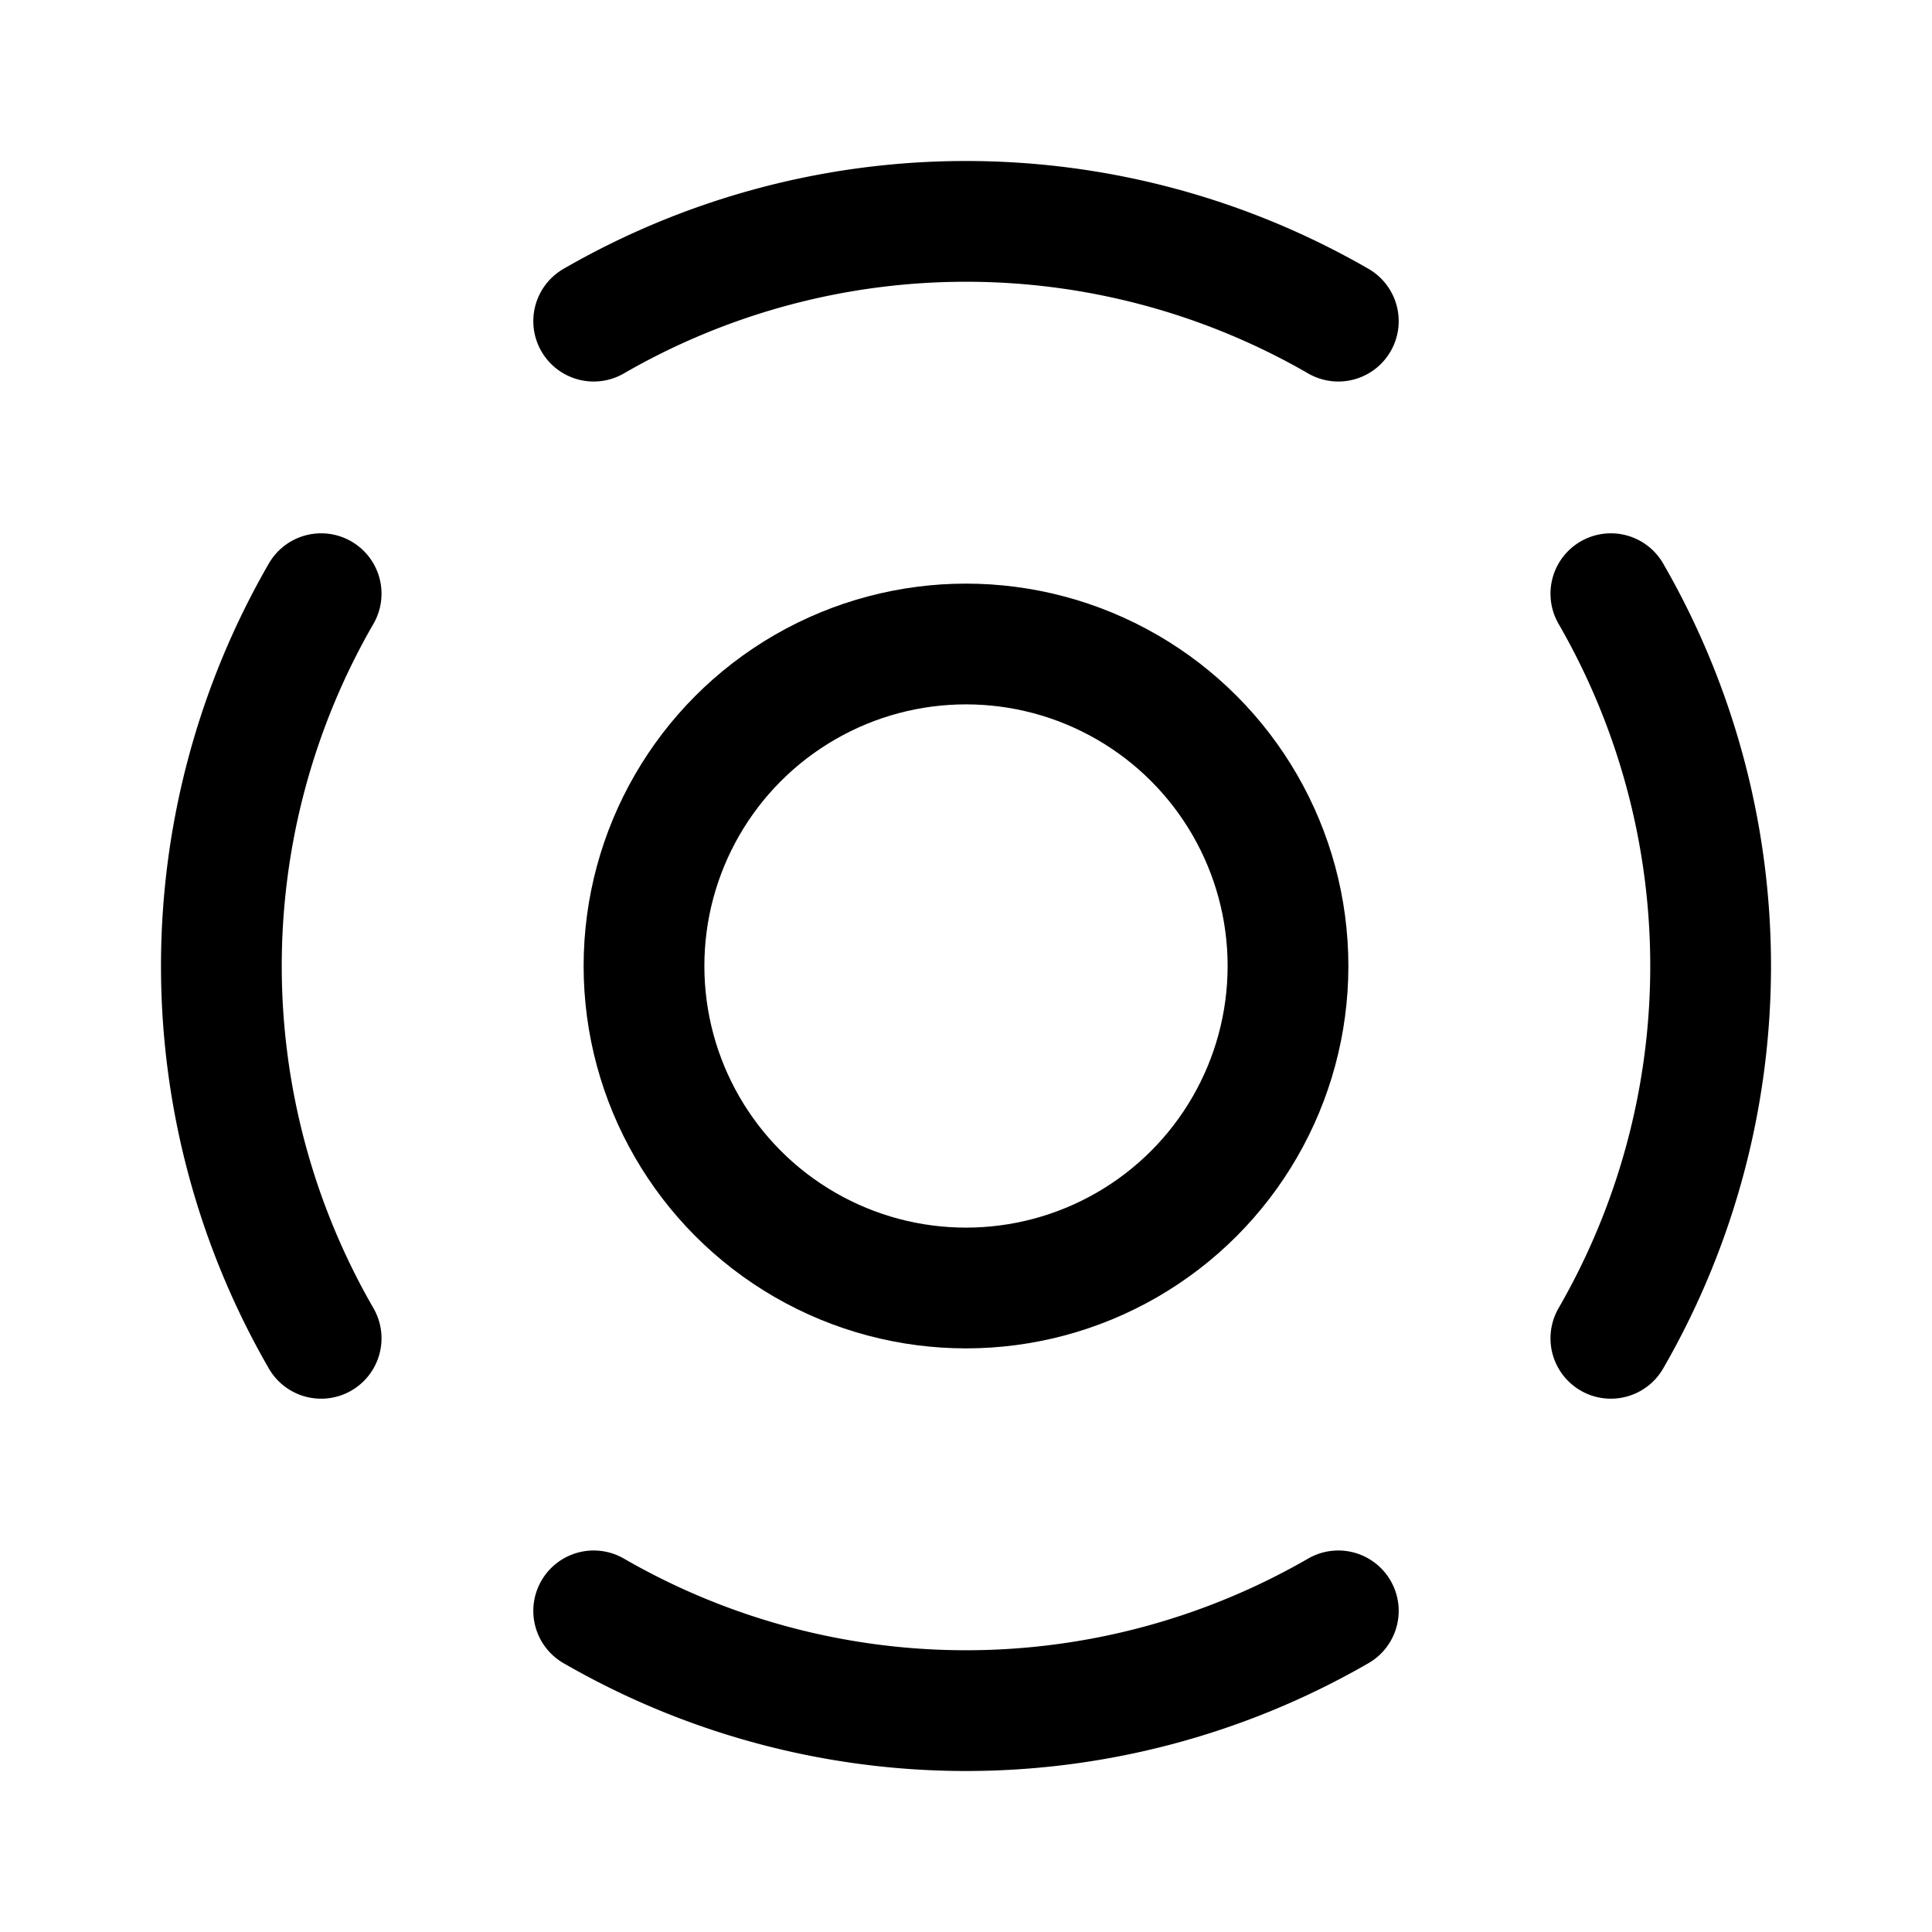 <svg xmlns="http://www.w3.org/2000/svg" width="76" height="76" fill="none" stroke="#000" stroke-width="12" viewBox="0 0 192 192"><circle cx="96" cy="96" r="32"/><path stroke-linecap="round" d="M133 31.914a74 74 0 0 0-74 0M160.086 133a74 74 0 0 0 0-74M59 160.086a74 74 0 0 0 74 0M31.914 59a74 74 0 0 0 0 74"/></svg>